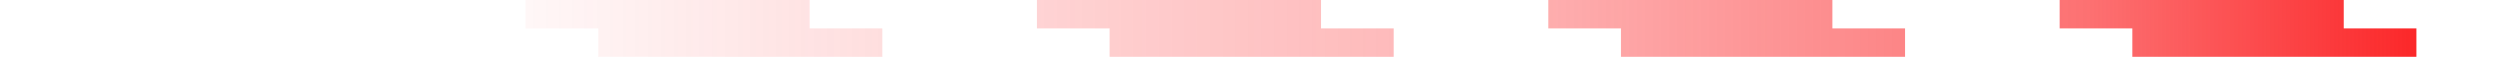 <svg width="88" height="2" viewBox="0 0 88 2" fill="none" xmlns="http://www.w3.org/2000/svg">
<rect x="0.5" y="0.5" width="87" height="1" rx="0.5" stroke="url(#paint0_linear_850_276)" stroke-linecap="square" stroke-dasharray="9 9"/>
<defs>
<linearGradient id="paint0_linear_850_276" x1="87" y1="1" x2="14.5" y2="1" gradientUnits="userSpaceOnUse">
<stop stop-color="#FB1B1D"/>
<stop offset="0.186" stop-color="#FB1B1D" stop-opacity="0.624"/>
<stop offset="0.472" stop-color="#FB1B1D" stop-opacity="0.334"/>
<stop offset="1" stop-color="#FB1B1D" stop-opacity="0"/>
</linearGradient>
</defs>
</svg>
